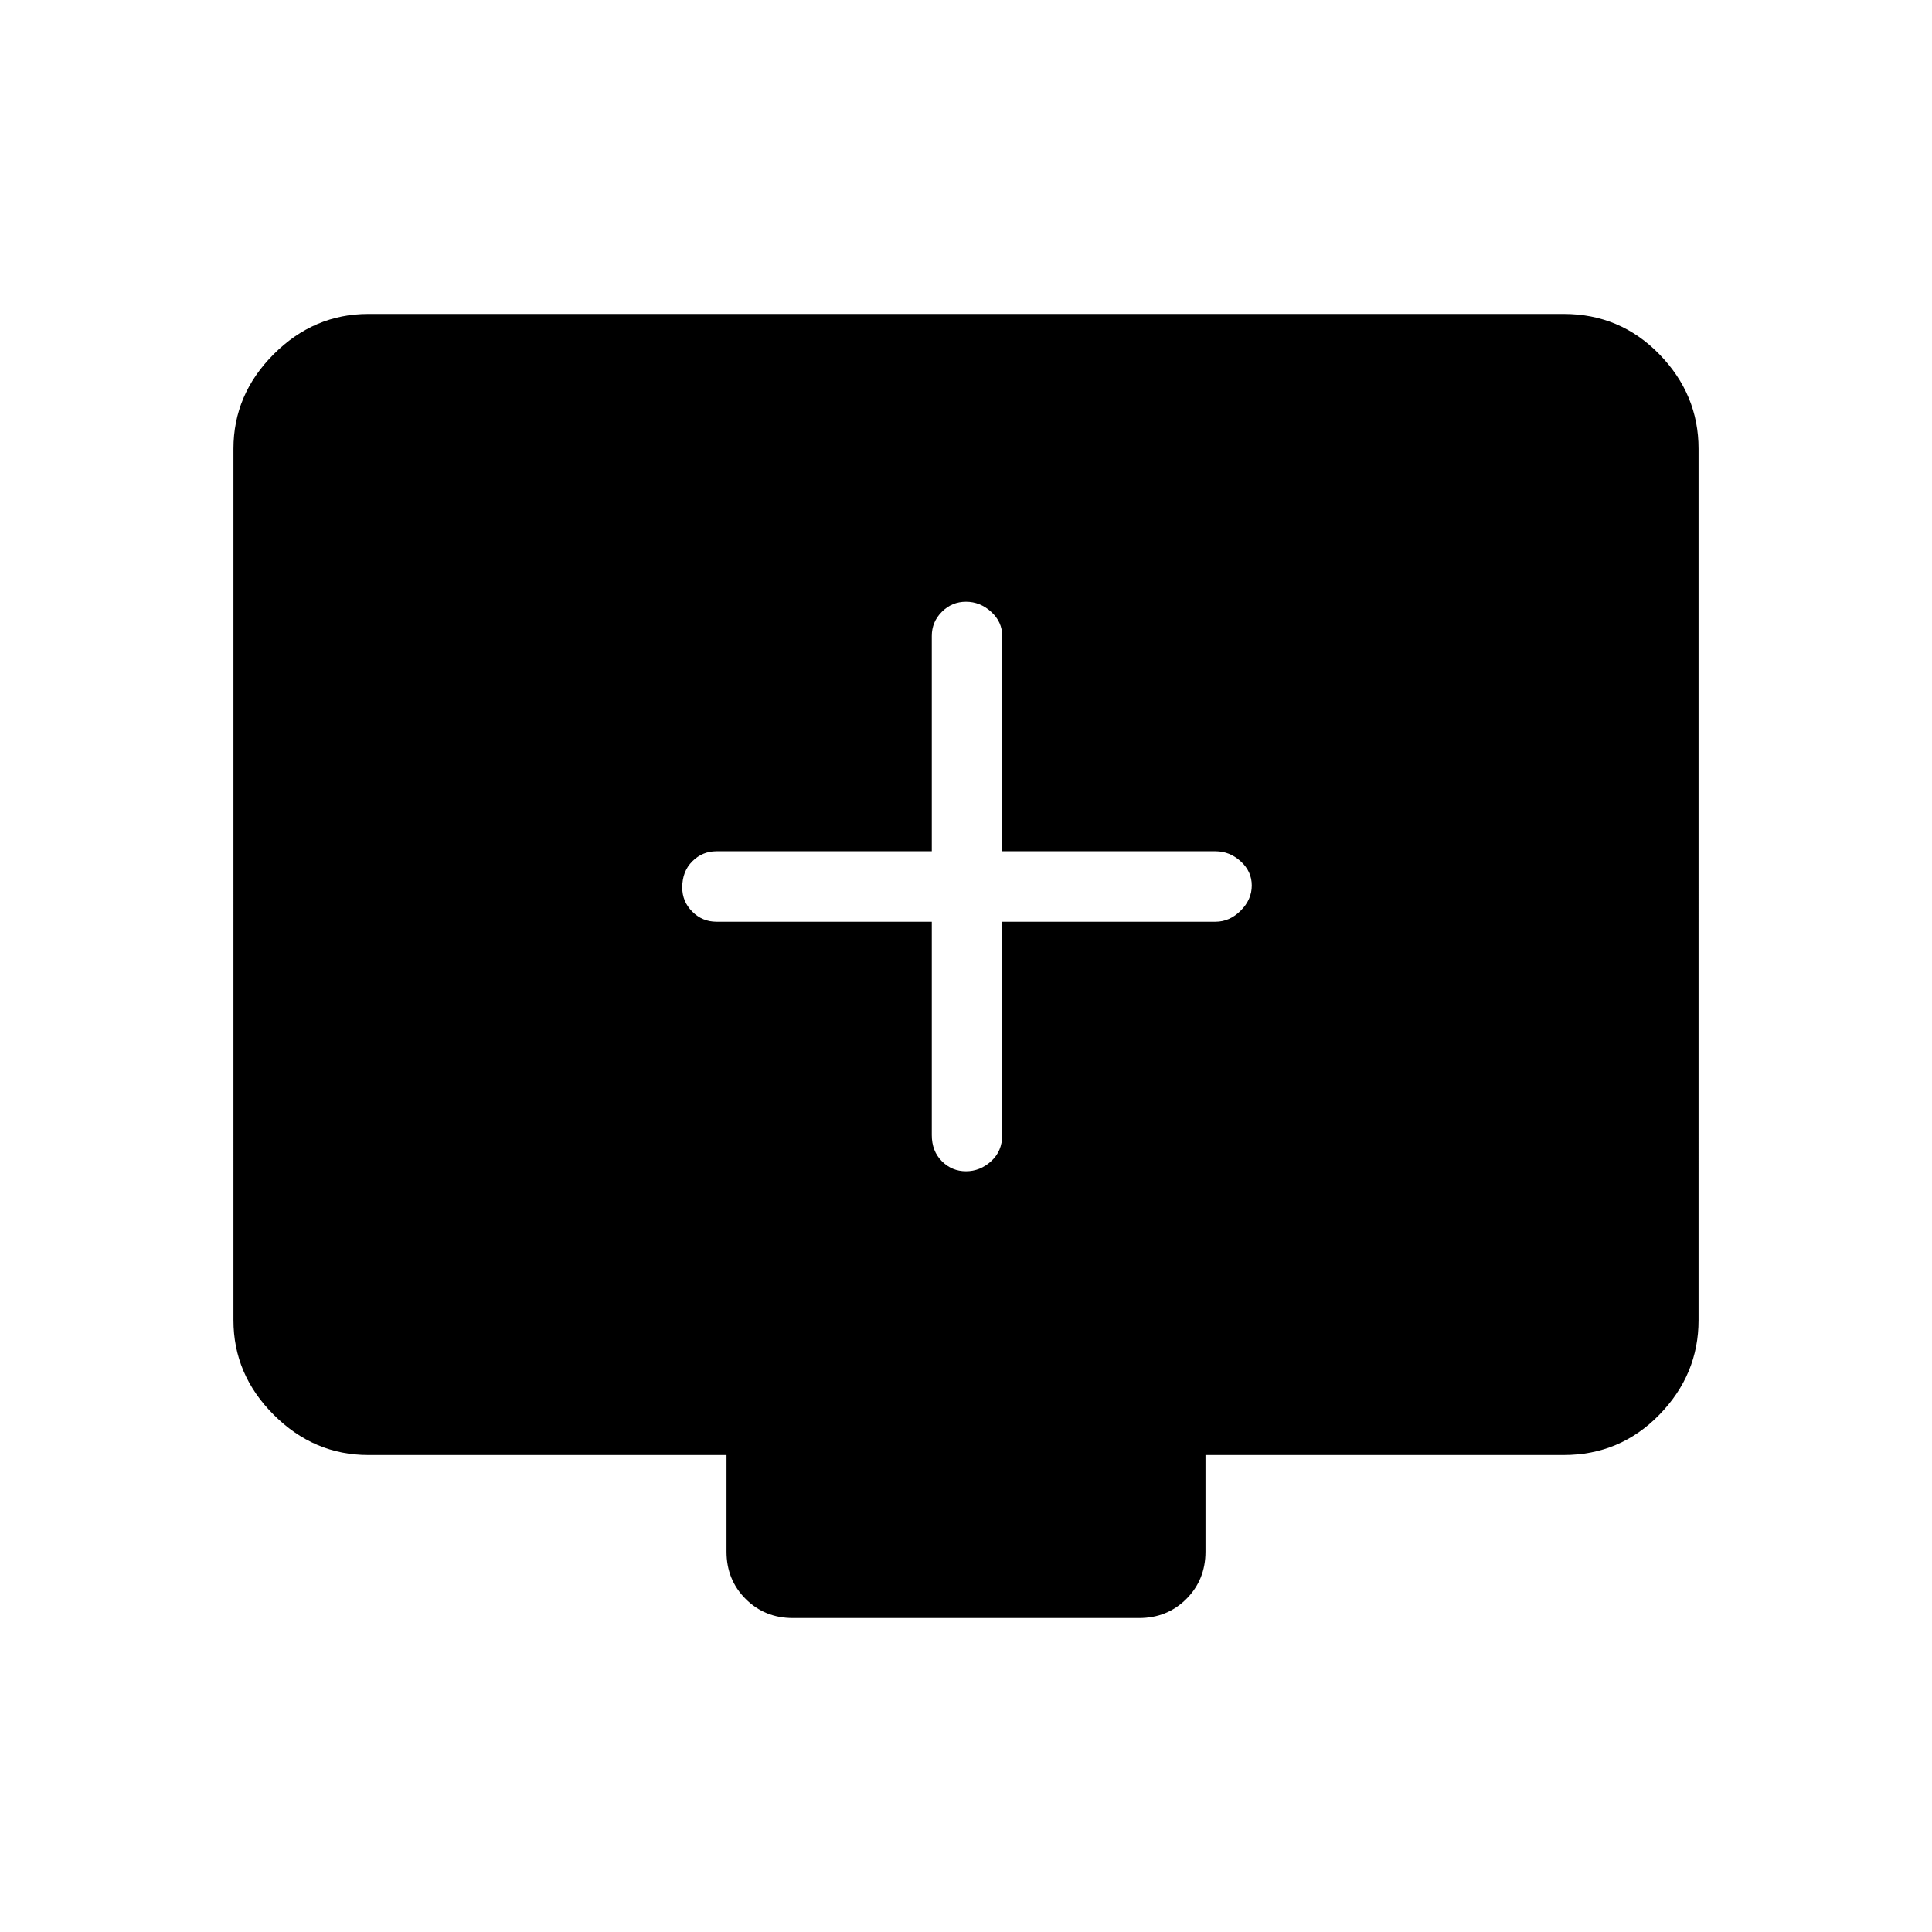 <svg xmlns="http://www.w3.org/2000/svg" height="48" width="48"><path d="M24 29.1q.35 0 .625-.25t.275-.65v-5.3h5.3q.35 0 .625-.275T31.1 22q0-.35-.275-.6t-.625-.25h-5.3V15.8q0-.35-.275-.6T24 14.95q-.35 0-.6.25t-.25.6v5.35H17.8q-.35 0-.6.25t-.25.65q0 .35.25.6t.6.25h5.35v5.3q0 .4.25.65t.6.25Zm-4.3 11.1q-.7 0-1.175-.475-.475-.475-.475-1.175v-2.4h-8.9q-1.35 0-2.35-1t-1-2.35V11.15q0-1.35 1-2.35t2.35-1h29.7q1.4 0 2.375 1 .975 1 .975 2.35V32.8q0 1.35-.975 2.35t-2.375 1h-8.9v2.4q0 .7-.475 1.175Q29 40.2 28.3 40.2Z"/></svg>